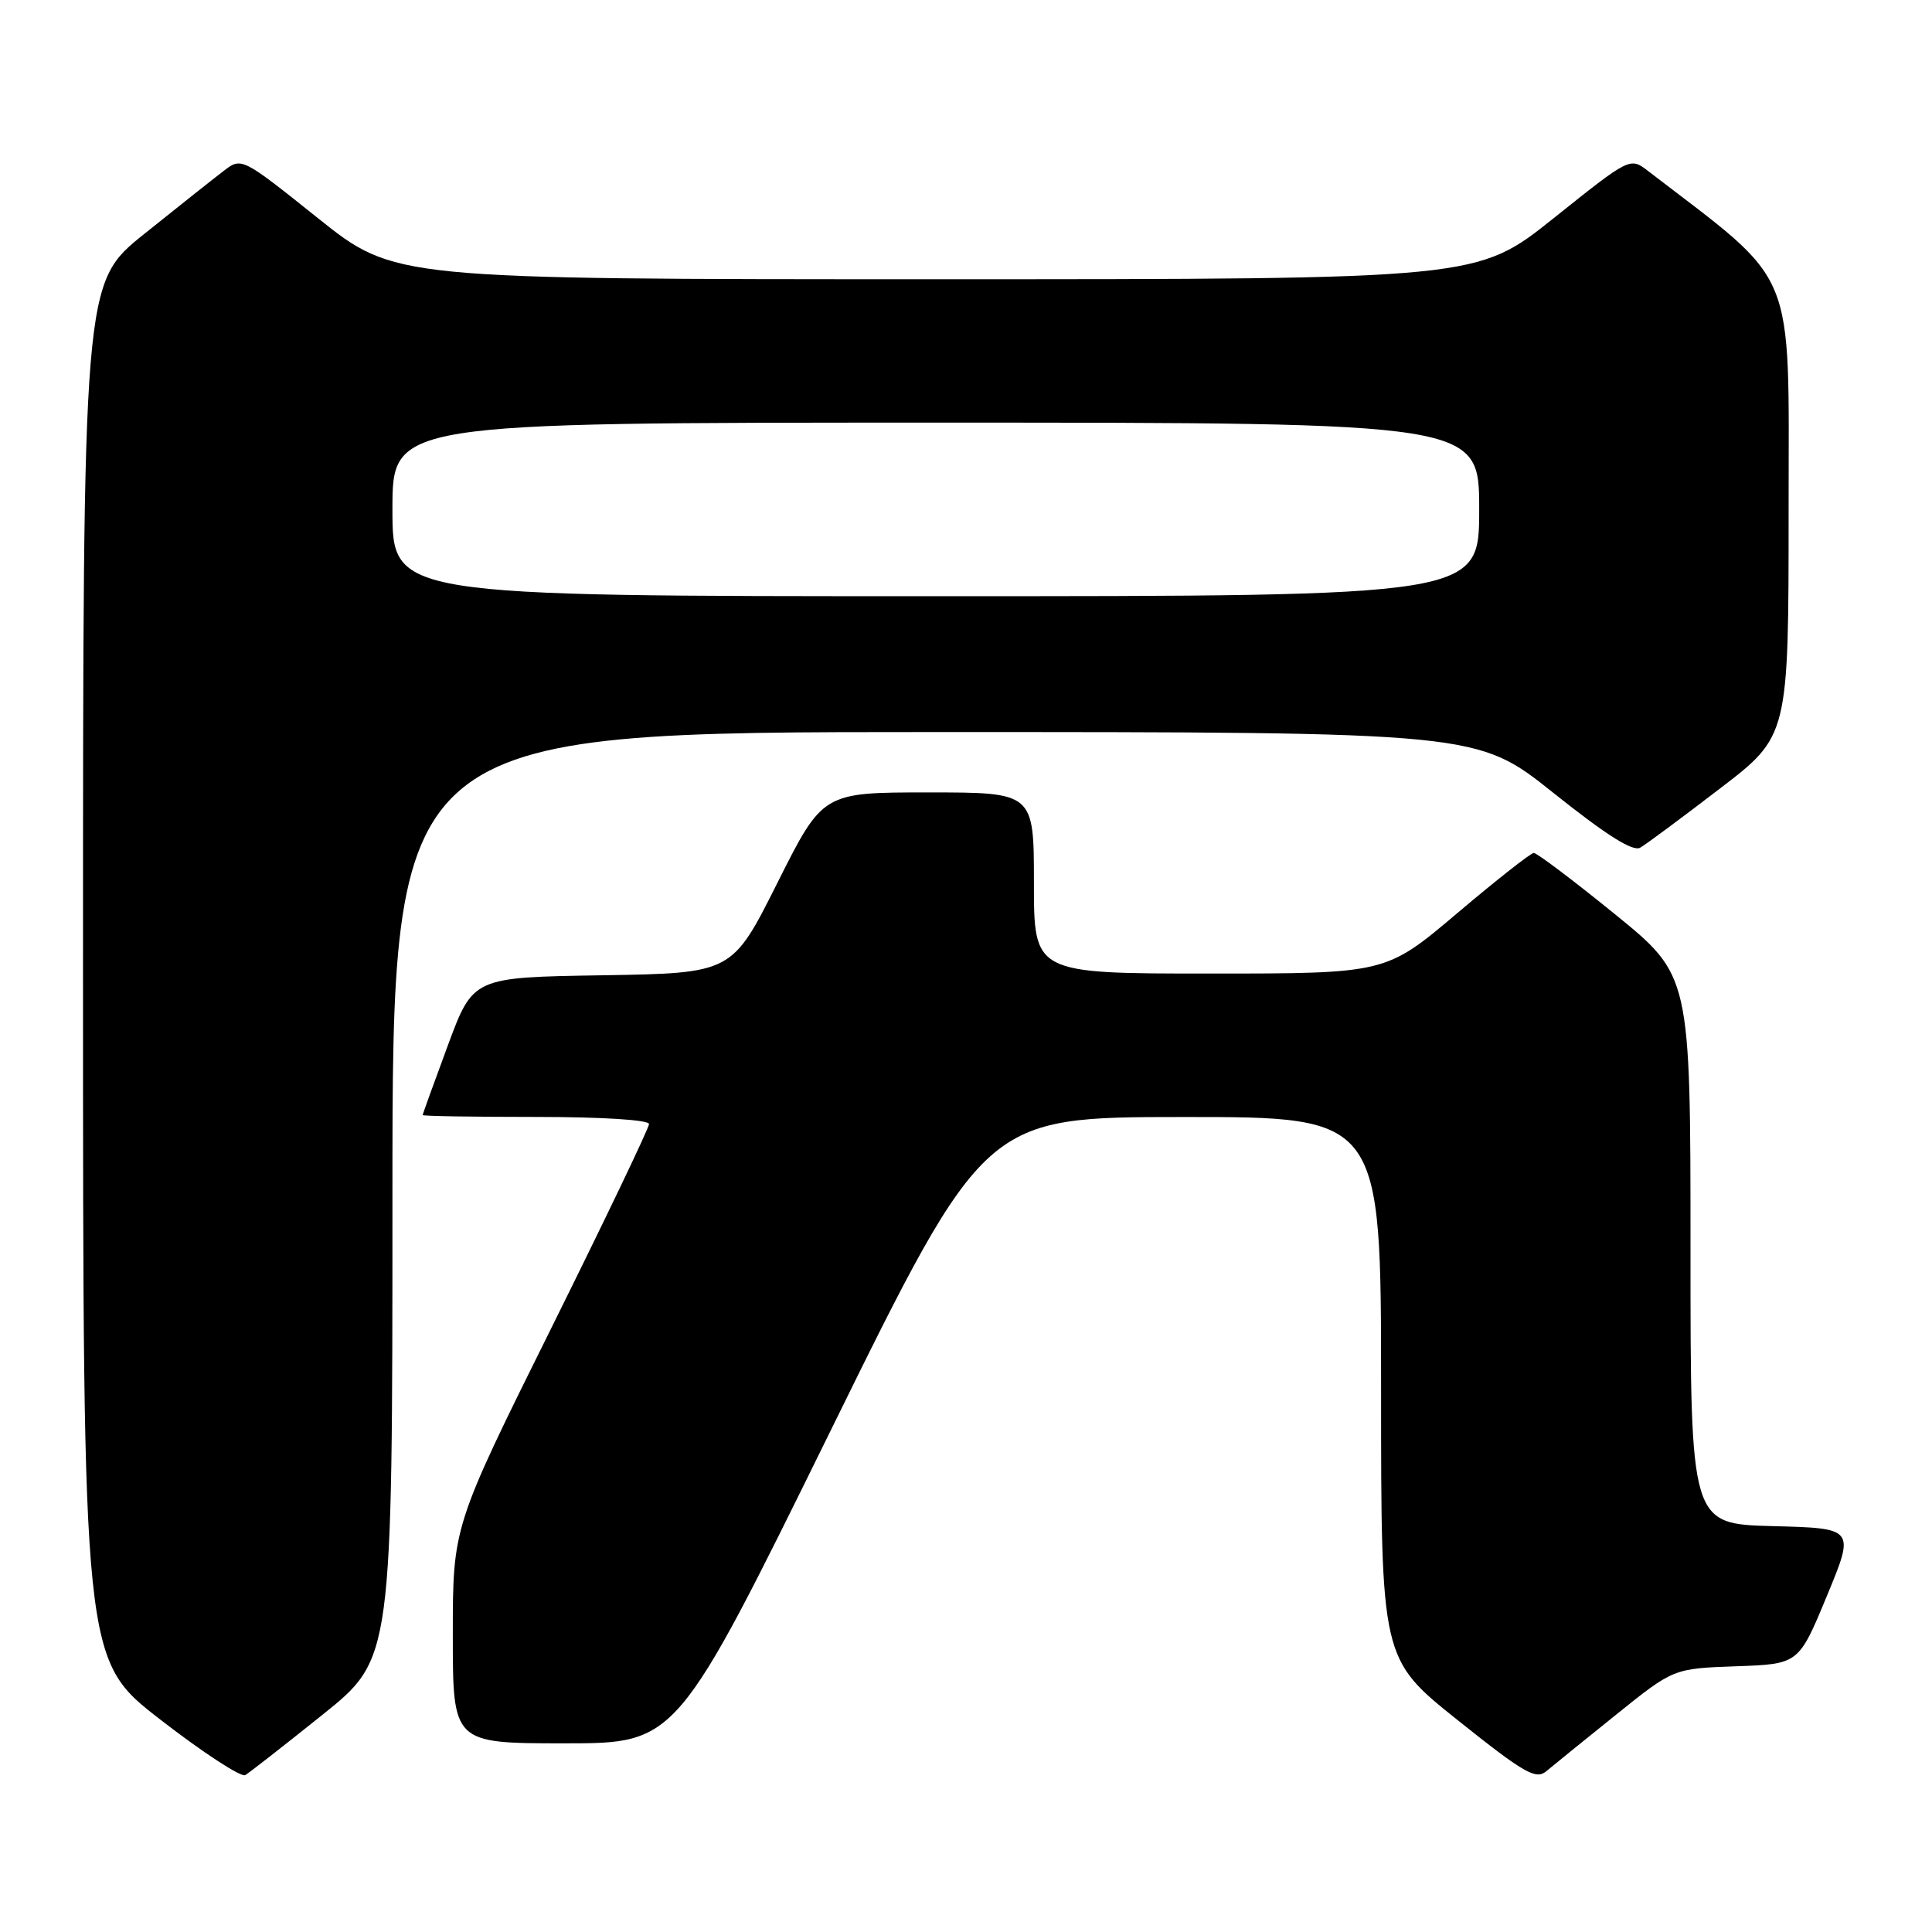 <?xml version="1.0" encoding="UTF-8" standalone="no"?>
<!DOCTYPE svg PUBLIC "-//W3C//DTD SVG 1.1//EN" "http://www.w3.org/Graphics/SVG/1.1/DTD/svg11.dtd" >
<svg xmlns="http://www.w3.org/2000/svg" xmlns:xlink="http://www.w3.org/1999/xlink" version="1.1" viewBox="0 0 256 256">
 <g >
 <path fill="currentColor"
d=" M 42.75 227.20 C 52.00 219.78 52.00 219.78 52.00 158.39 C 52.00 97.00 52.00 97.00 123.87 97.00 C 195.74 97.00 195.74 97.00 205.84 105.07 C 212.86 110.67 216.37 112.89 217.34 112.32 C 218.12 111.87 222.85 108.36 227.87 104.51 C 237.00 97.53 237.00 97.53 237.00 67.51 C 237.00 34.78 238.31 37.96 218.38 22.66 C 215.99 20.82 215.99 20.82 205.87 28.91 C 195.74 37.00 195.74 37.00 124.00 37.00 C 52.26 37.00 52.26 37.00 42.13 28.91 C 32.01 20.82 32.01 20.82 29.62 22.66 C 28.30 23.67 23.57 27.42 19.11 31.00 C 11.00 37.50 11.00 37.50 11.00 128.72 C 11.00 219.93 11.00 219.93 21.25 227.86 C 26.89 232.23 31.95 235.53 32.50 235.21 C 33.05 234.88 37.66 231.28 42.75 227.20 Z  M 214.12 227.22 C 221.74 221.09 221.74 221.09 230.03 220.79 C 238.33 220.50 238.33 220.50 242.06 211.50 C 245.79 202.50 245.79 202.50 234.90 202.22 C 224.00 201.93 224.00 201.93 224.00 165.60 C 224.00 129.27 224.00 129.27 213.98 121.13 C 208.48 116.66 203.64 113.01 203.23 113.02 C 202.83 113.03 198.25 116.63 193.07 121.02 C 183.63 129.00 183.63 129.00 160.32 129.00 C 137.00 129.00 137.00 129.00 137.00 117.00 C 137.00 105.00 137.00 105.00 123.01 105.00 C 109.02 105.00 109.02 105.00 103.01 116.98 C 97.01 128.95 97.01 128.95 79.85 129.23 C 62.69 129.50 62.69 129.50 59.35 138.50 C 57.52 143.45 56.01 147.61 56.01 147.75 C 56.00 147.89 62.75 148.00 71.00 148.00 C 79.70 148.00 86.00 148.39 86.00 148.94 C 86.00 149.46 80.15 161.67 73.00 176.08 C 60.00 202.27 60.00 202.27 60.00 216.64 C 60.00 231.00 60.00 231.00 74.84 231.00 C 89.68 231.00 89.68 231.00 110.09 189.51 C 130.50 148.02 130.50 148.02 156.75 148.01 C 183.00 148.00 183.00 148.00 183.00 183.91 C 183.00 219.82 183.00 219.82 193.15 227.93 C 201.98 234.98 203.51 235.86 204.90 234.69 C 205.78 233.95 209.93 230.59 214.12 227.22 Z  M 52.00 67.50 C 52.00 56.00 52.00 56.00 124.00 56.00 C 196.00 56.00 196.00 56.00 196.00 67.50 C 196.00 79.00 196.00 79.00 124.00 79.00 C 52.00 79.00 52.00 79.00 52.00 67.50 Z "/>
</g>
</svg>